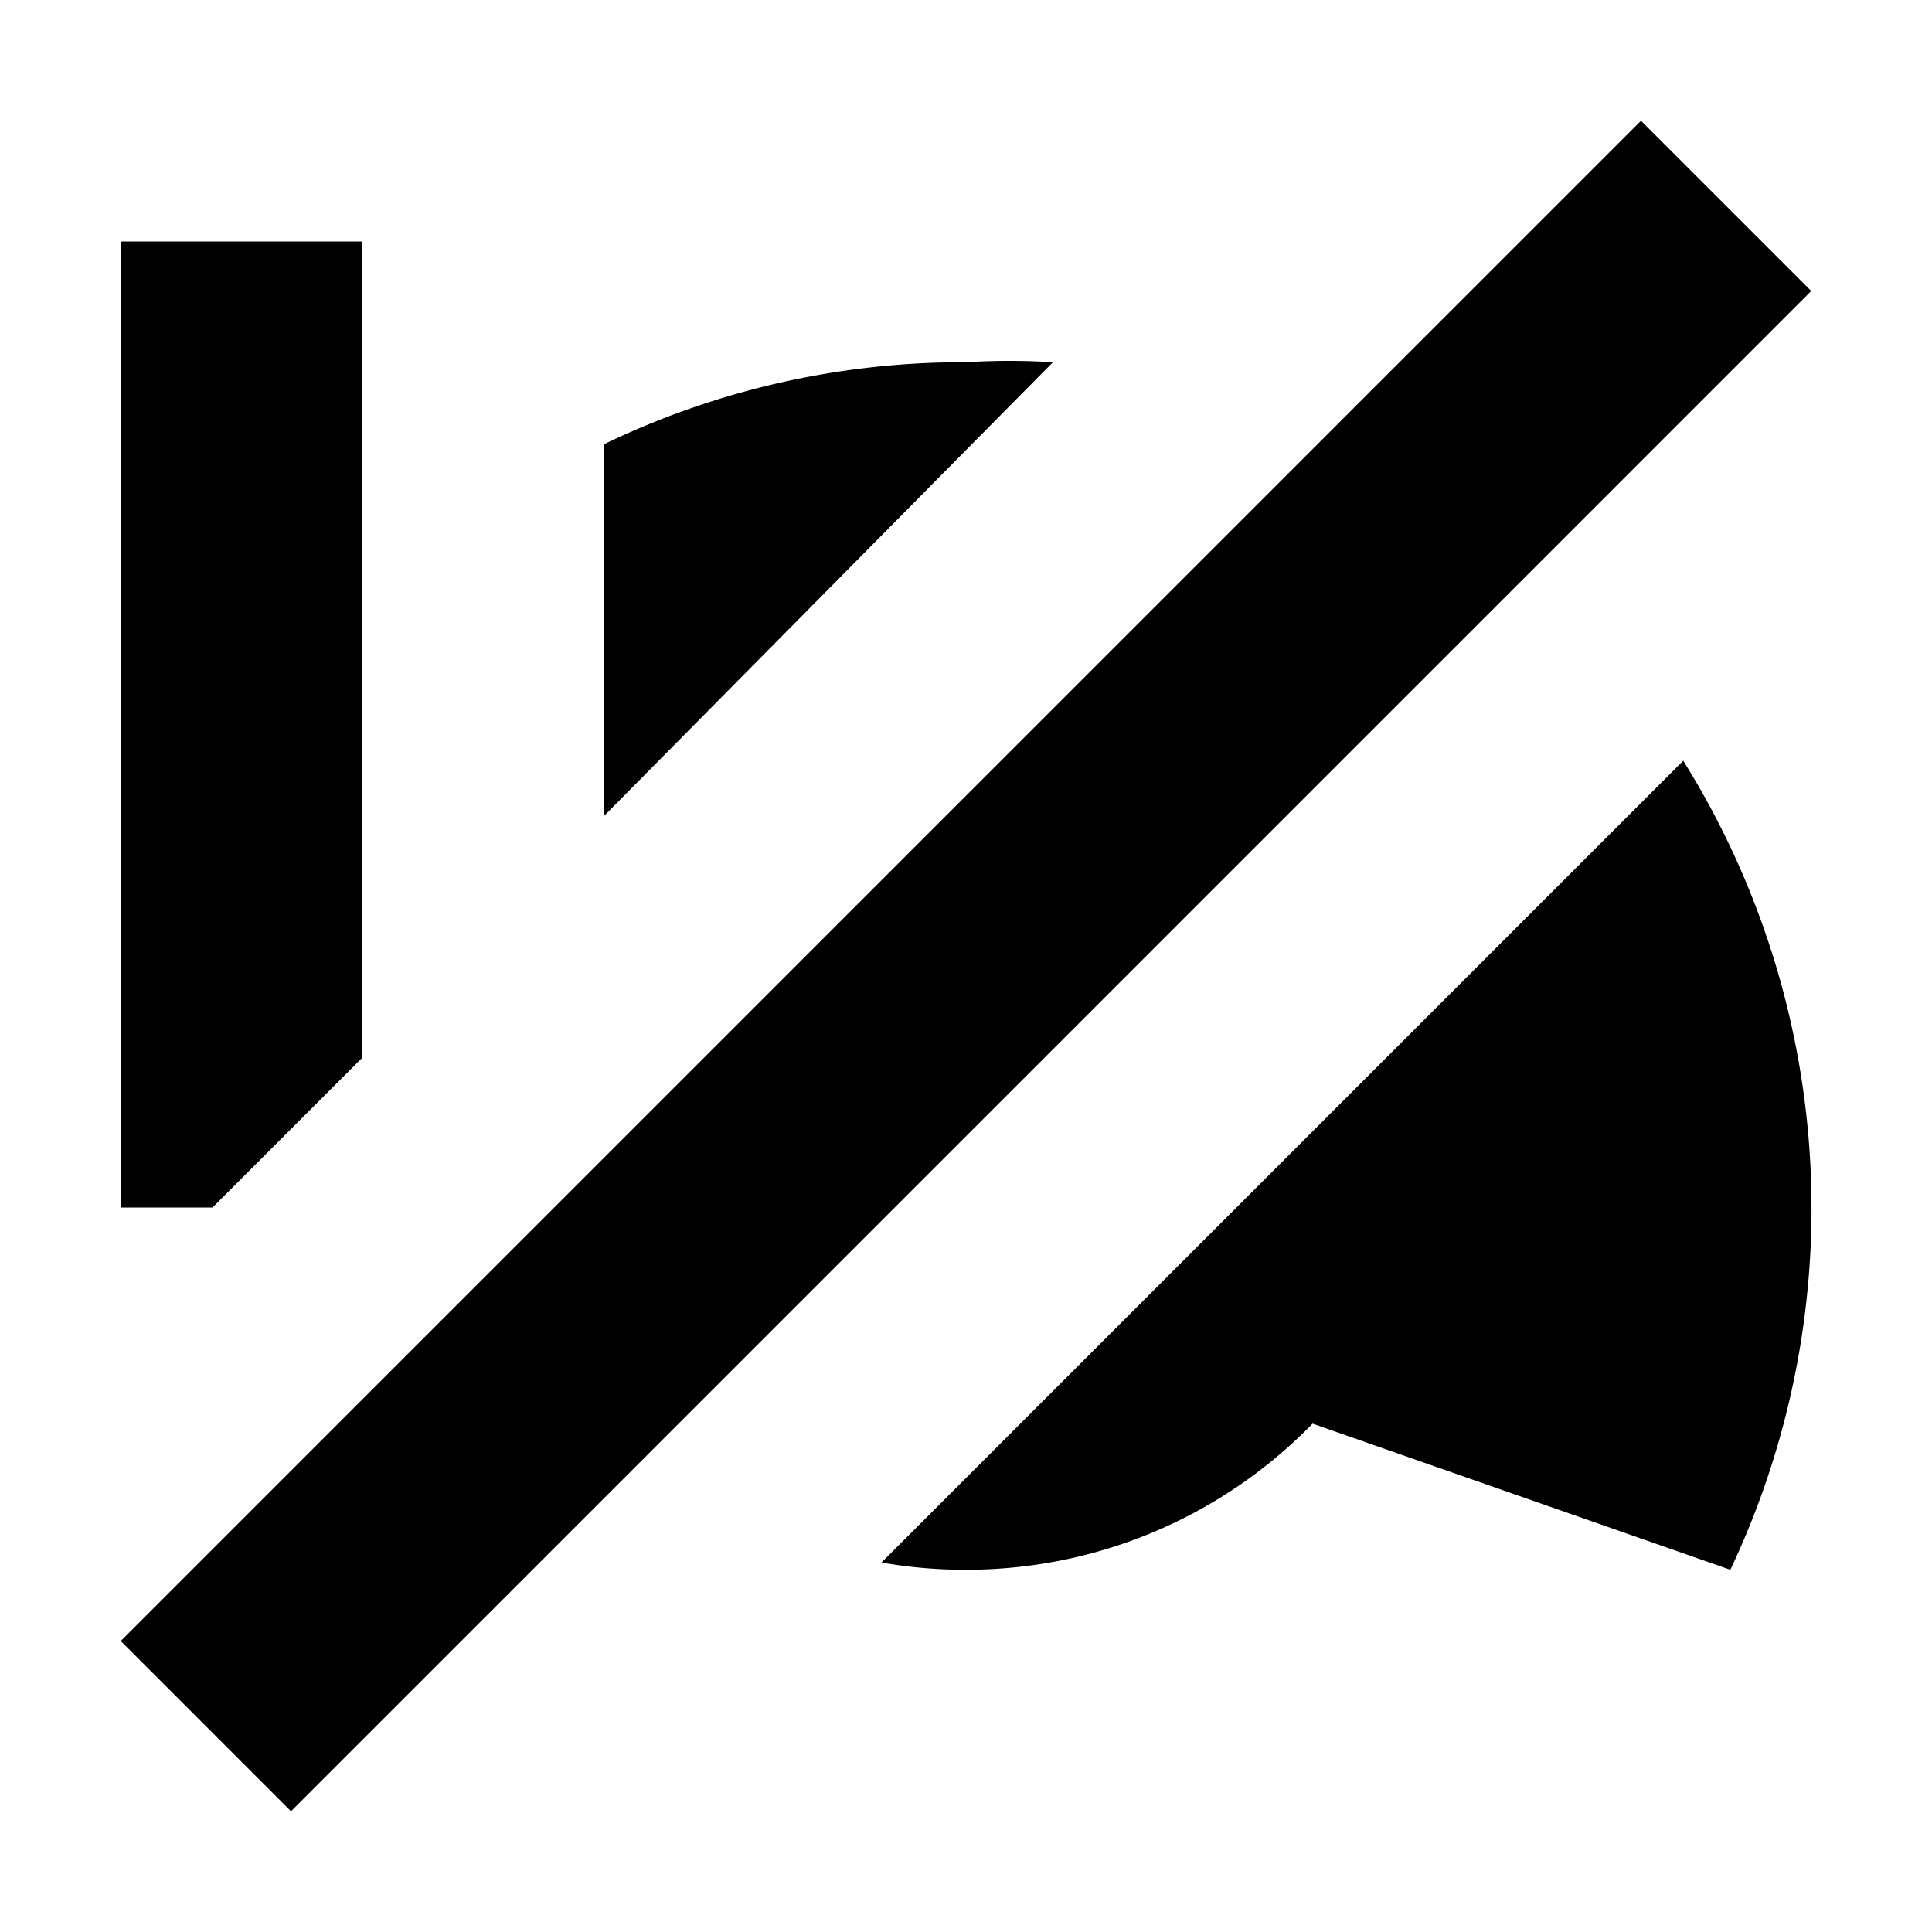 <svg xmlns="http://www.w3.org/2000/svg" viewBox="0 0 16 16"><title>LUI-icon-pd-speedalert_off-solid-16</title><g id="Layer_2" data-name="Layer 2"><g id="LUI-icon-pd-speedalert_off-solid-16"><g id="LUI-icon-pd-speedalert_off-solid-16-2" data-name="LUI-icon-pd-speedalert_off-solid-16"><rect width="16" height="16" fill="none"/><path d="M13.94,6.3,7.3,12.94A4,4,0,0,0,8,13a4,4,0,0,0,2.87-1.21L14.33,13a7,7,0,0,0-.39-6.7ZM8,3a6.84,6.84,0,0,0-3,.68V6.76L8.72,3A5.79,5.79,0,0,0,8,3ZM3,2V8.76L1.76,10H1V2ZM2.41,15,1,13.59,13.59,1,15,2.41Z"/></g></g></g></svg>